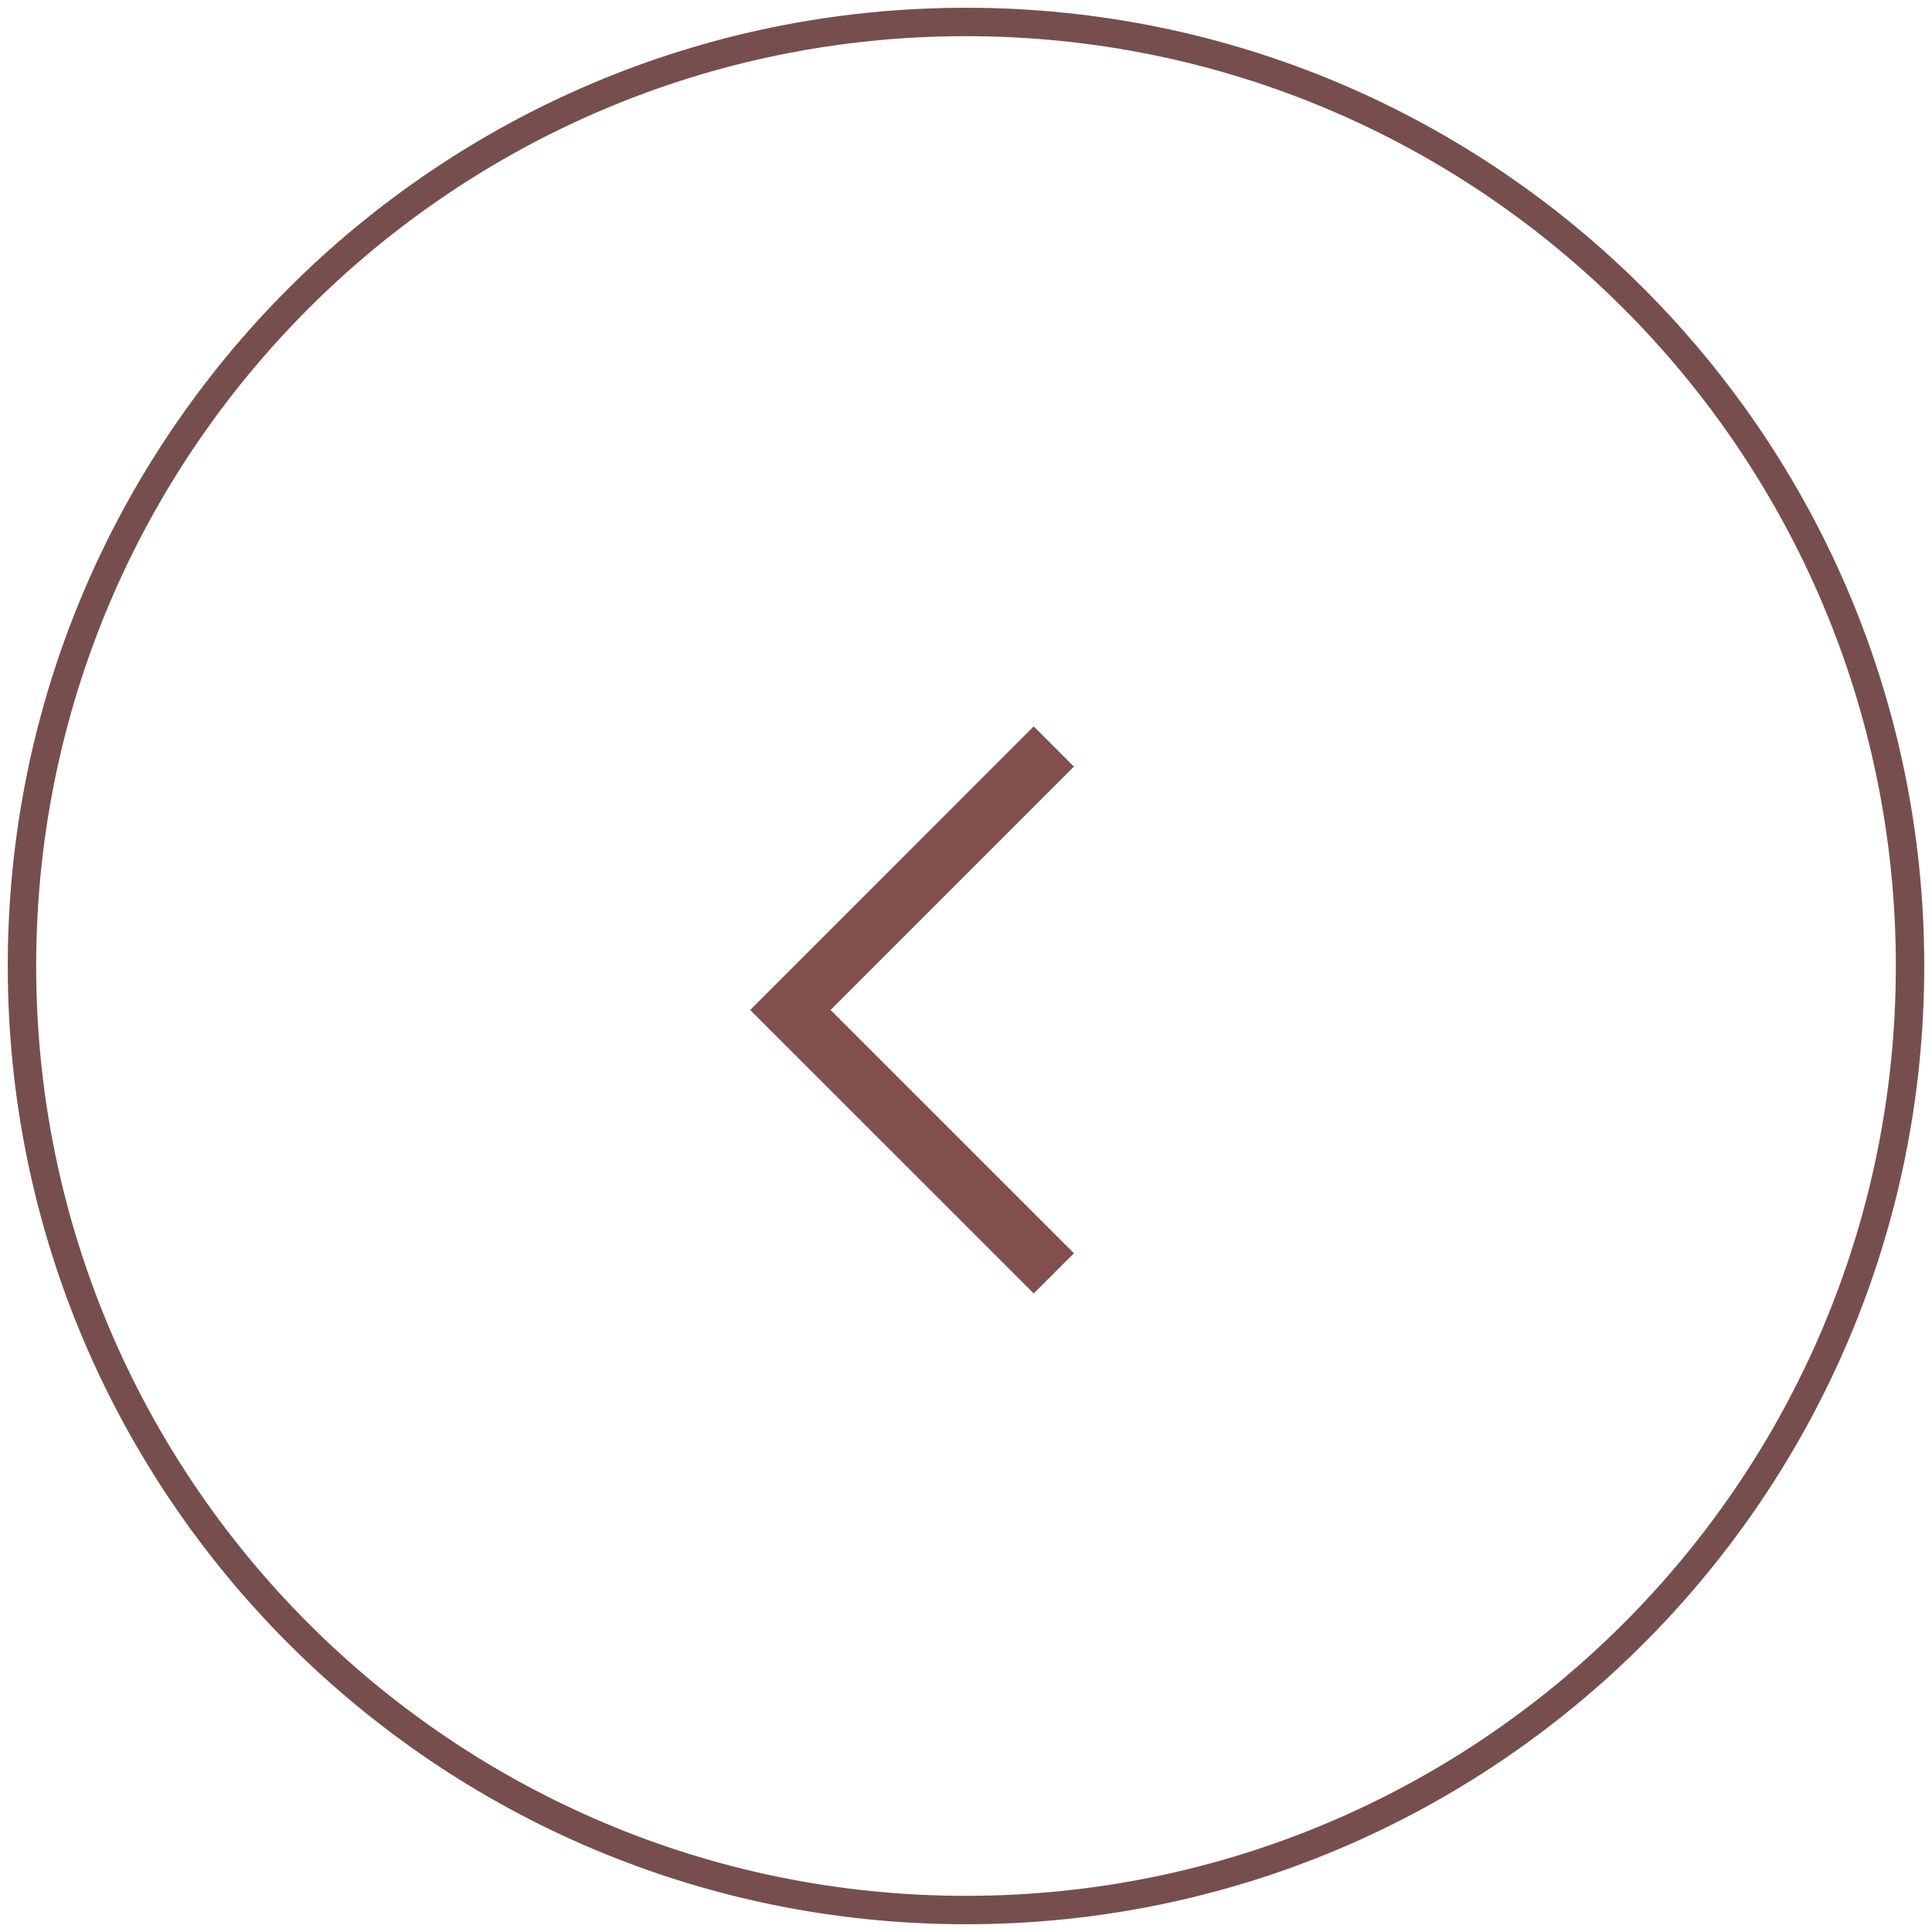 <svg width="68" height="68" viewBox="0 0 68 68" fill="none" xmlns="http://www.w3.org/2000/svg">
<path d="M0.773 34C0.773 52.351 15.649 67.227 34 67.227C52.351 67.227 67.227 52.351 67.227 34C67.227 15.649 52.351 0.773 34 0.773C15.649 0.773 0.773 15.649 0.773 34Z" stroke="#774E4E"/>
<path d="M37.091 44.818L27.818 35.548L37.091 26.273" stroke="#824E4E" stroke-width="2" stroke-miterlimit="10"/>
</svg>
